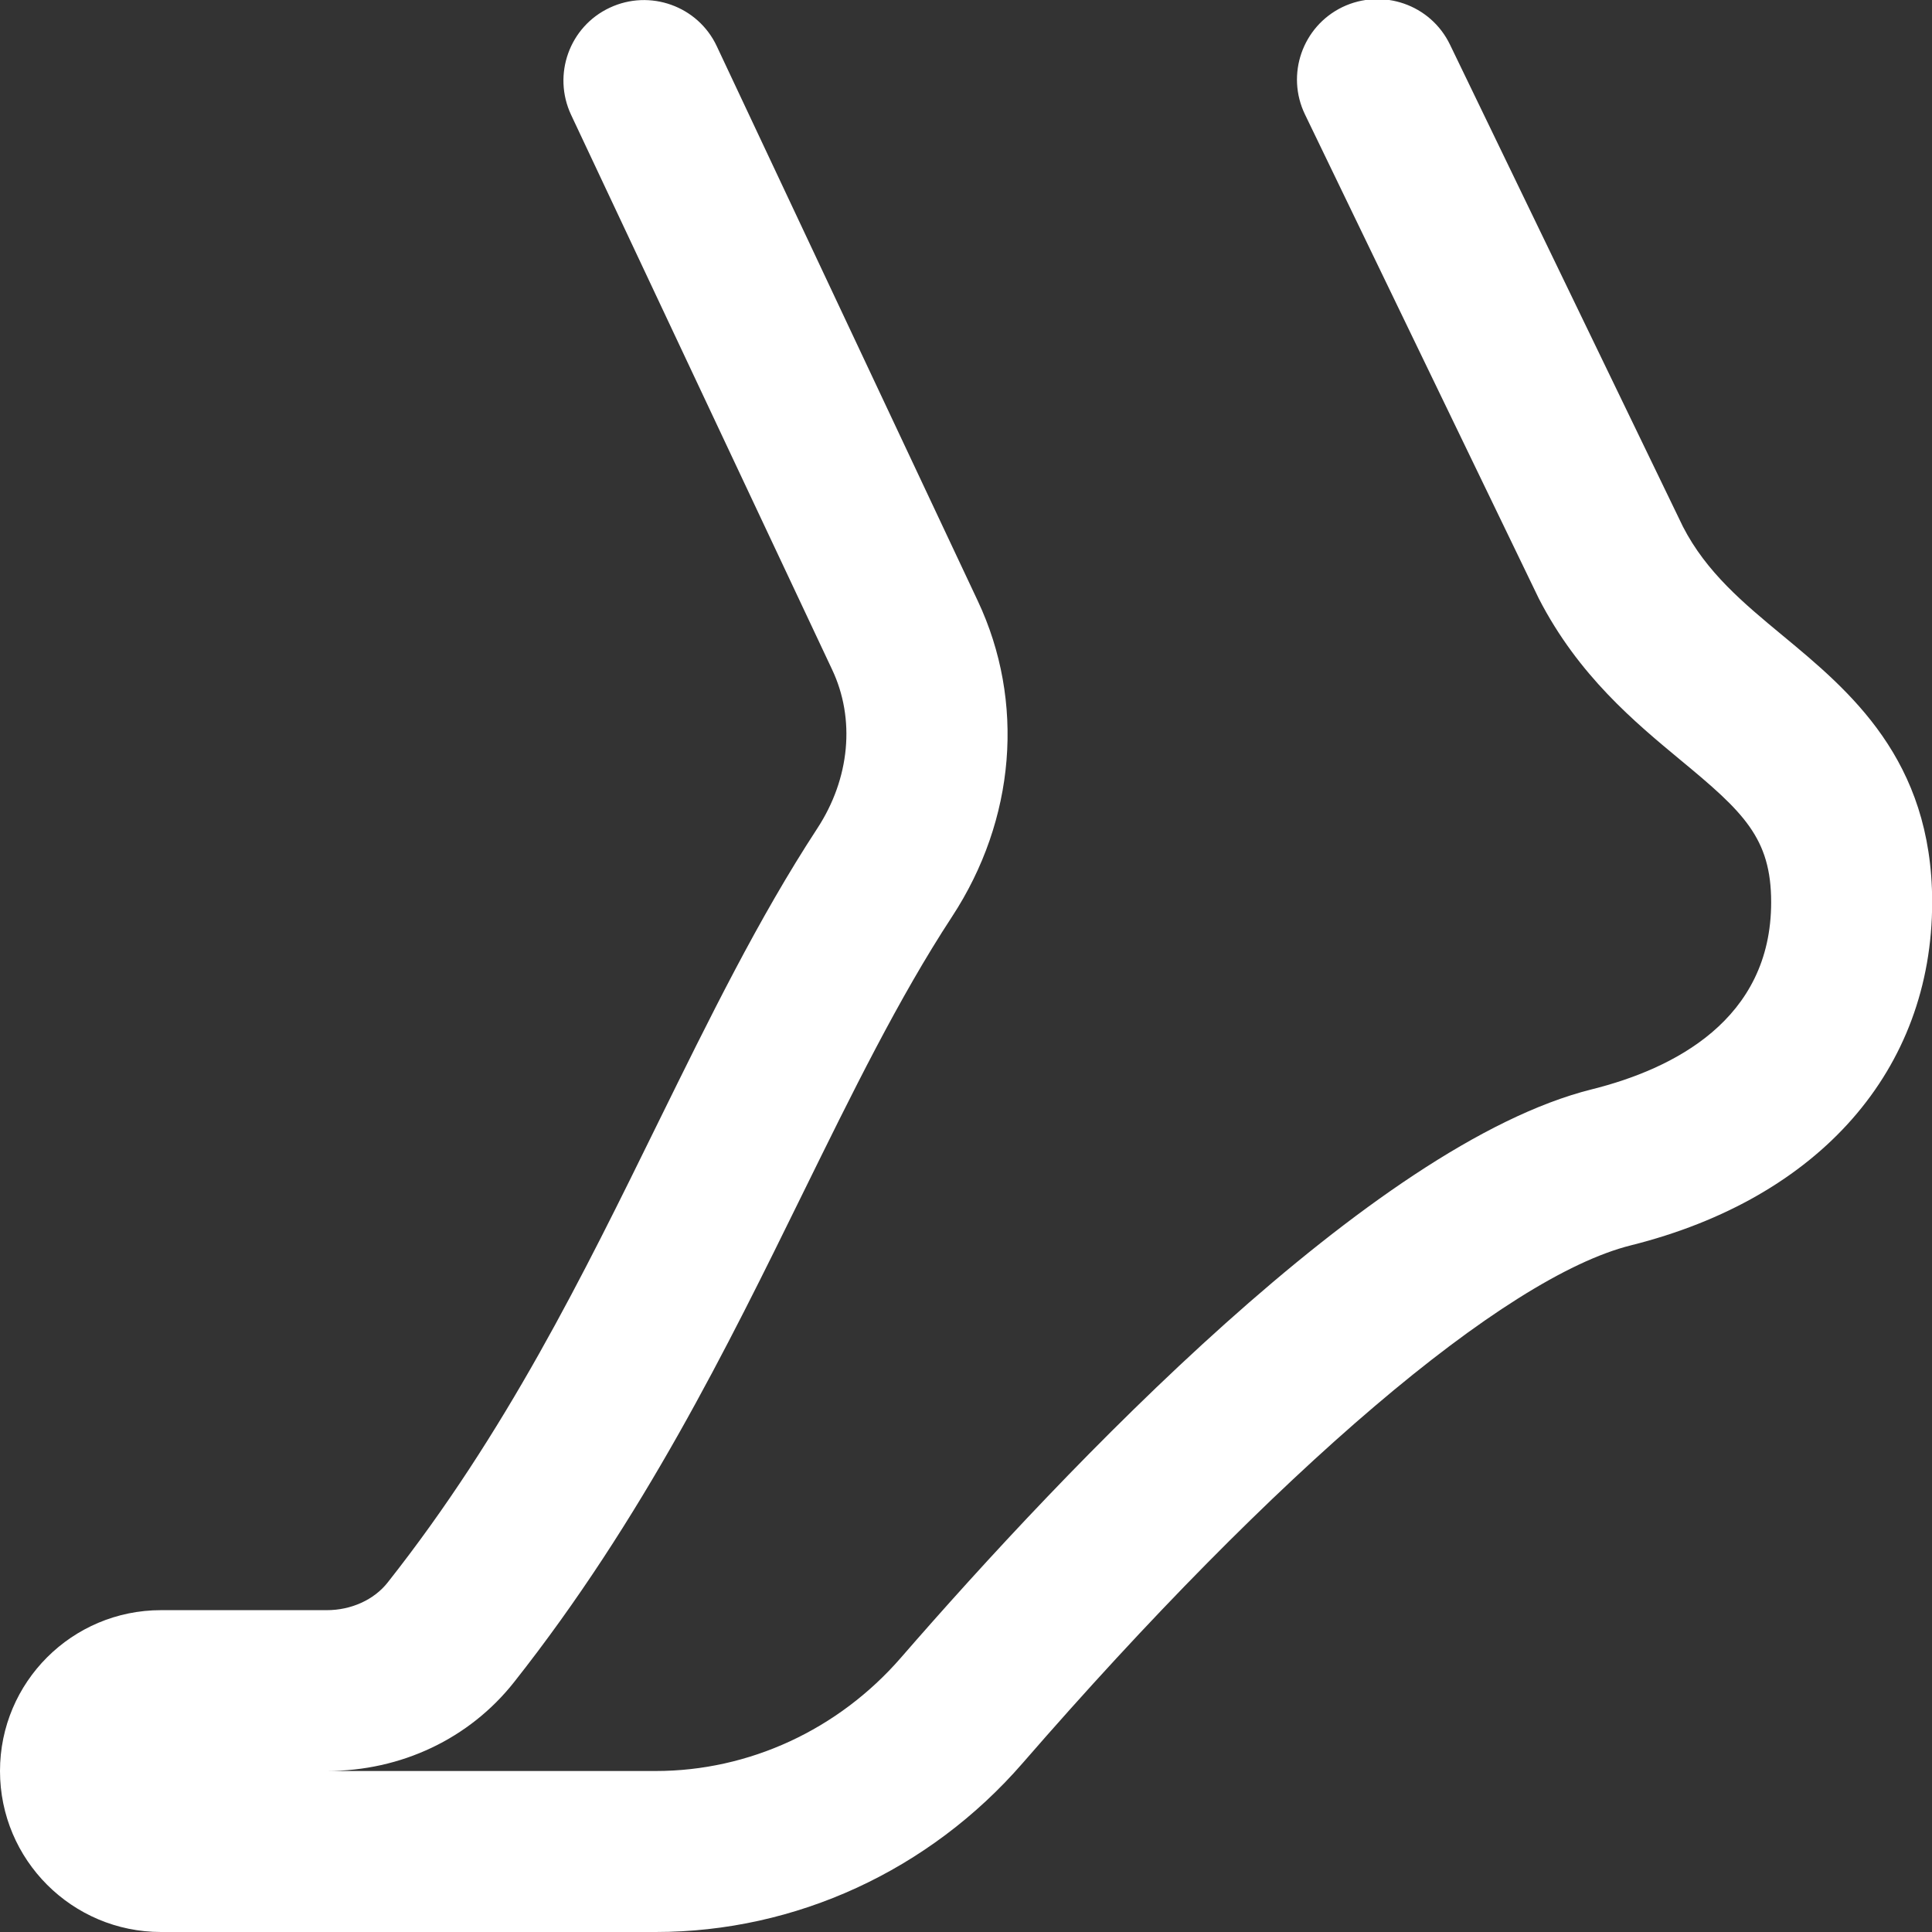 <svg width="12" height="12" viewBox="0 0 12 12" fill="none" xmlns="http://www.w3.org/2000/svg">
<rect x="0" y="0" width="12" height="12" fill="#333333" stroke="none"/>
<path d="M-1.14441e-05 11C-1.14441e-05 11.552 0.448 12 1 12H4.073C4.942 12 5.772 11.618 6.351 10.952C7.929 9.135 9.341 7.932 10.13 7.735C11.301 7.442 12.001 6.645 12.001 5.603C12.001 4.716 11.486 4.29 11.073 3.948C10.829 3.746 10.599 3.555 10.453 3.271L9.006 0.277C8.886 0.028 8.587 -0.075 8.338 0.044C8.09 0.164 7.985 0.463 8.106 0.712L9.558 3.718C9.804 4.196 10.155 4.486 10.437 4.72C10.828 5.043 11.001 5.204 11.001 5.604C11.001 6.334 10.395 6.639 9.887 6.766C8.525 7.106 6.614 9.124 5.596 10.296C5.207 10.744 4.652 11 4.073 11H2.03C2.492 11 2.916 10.799 3.193 10.448C3.992 9.437 4.52 8.362 4.985 7.415C5.292 6.791 5.581 6.201 5.913 5.694C6.308 5.091 6.368 4.358 6.073 3.732L4.452 0.287C4.335 0.037 4.036 -0.069 3.787 0.048C3.537 0.165 3.43 0.463 3.547 0.713L5.168 4.158C5.314 4.466 5.279 4.836 5.076 5.146C4.71 5.706 4.408 6.322 4.087 6.974C3.622 7.921 3.141 8.901 2.408 9.829C2.323 9.937 2.181 10.001 2.03 10.001H1C0.448 10.001 -1.14441e-05 10.448 -1.14441e-05 11Z" fill="white"/>
</svg>

